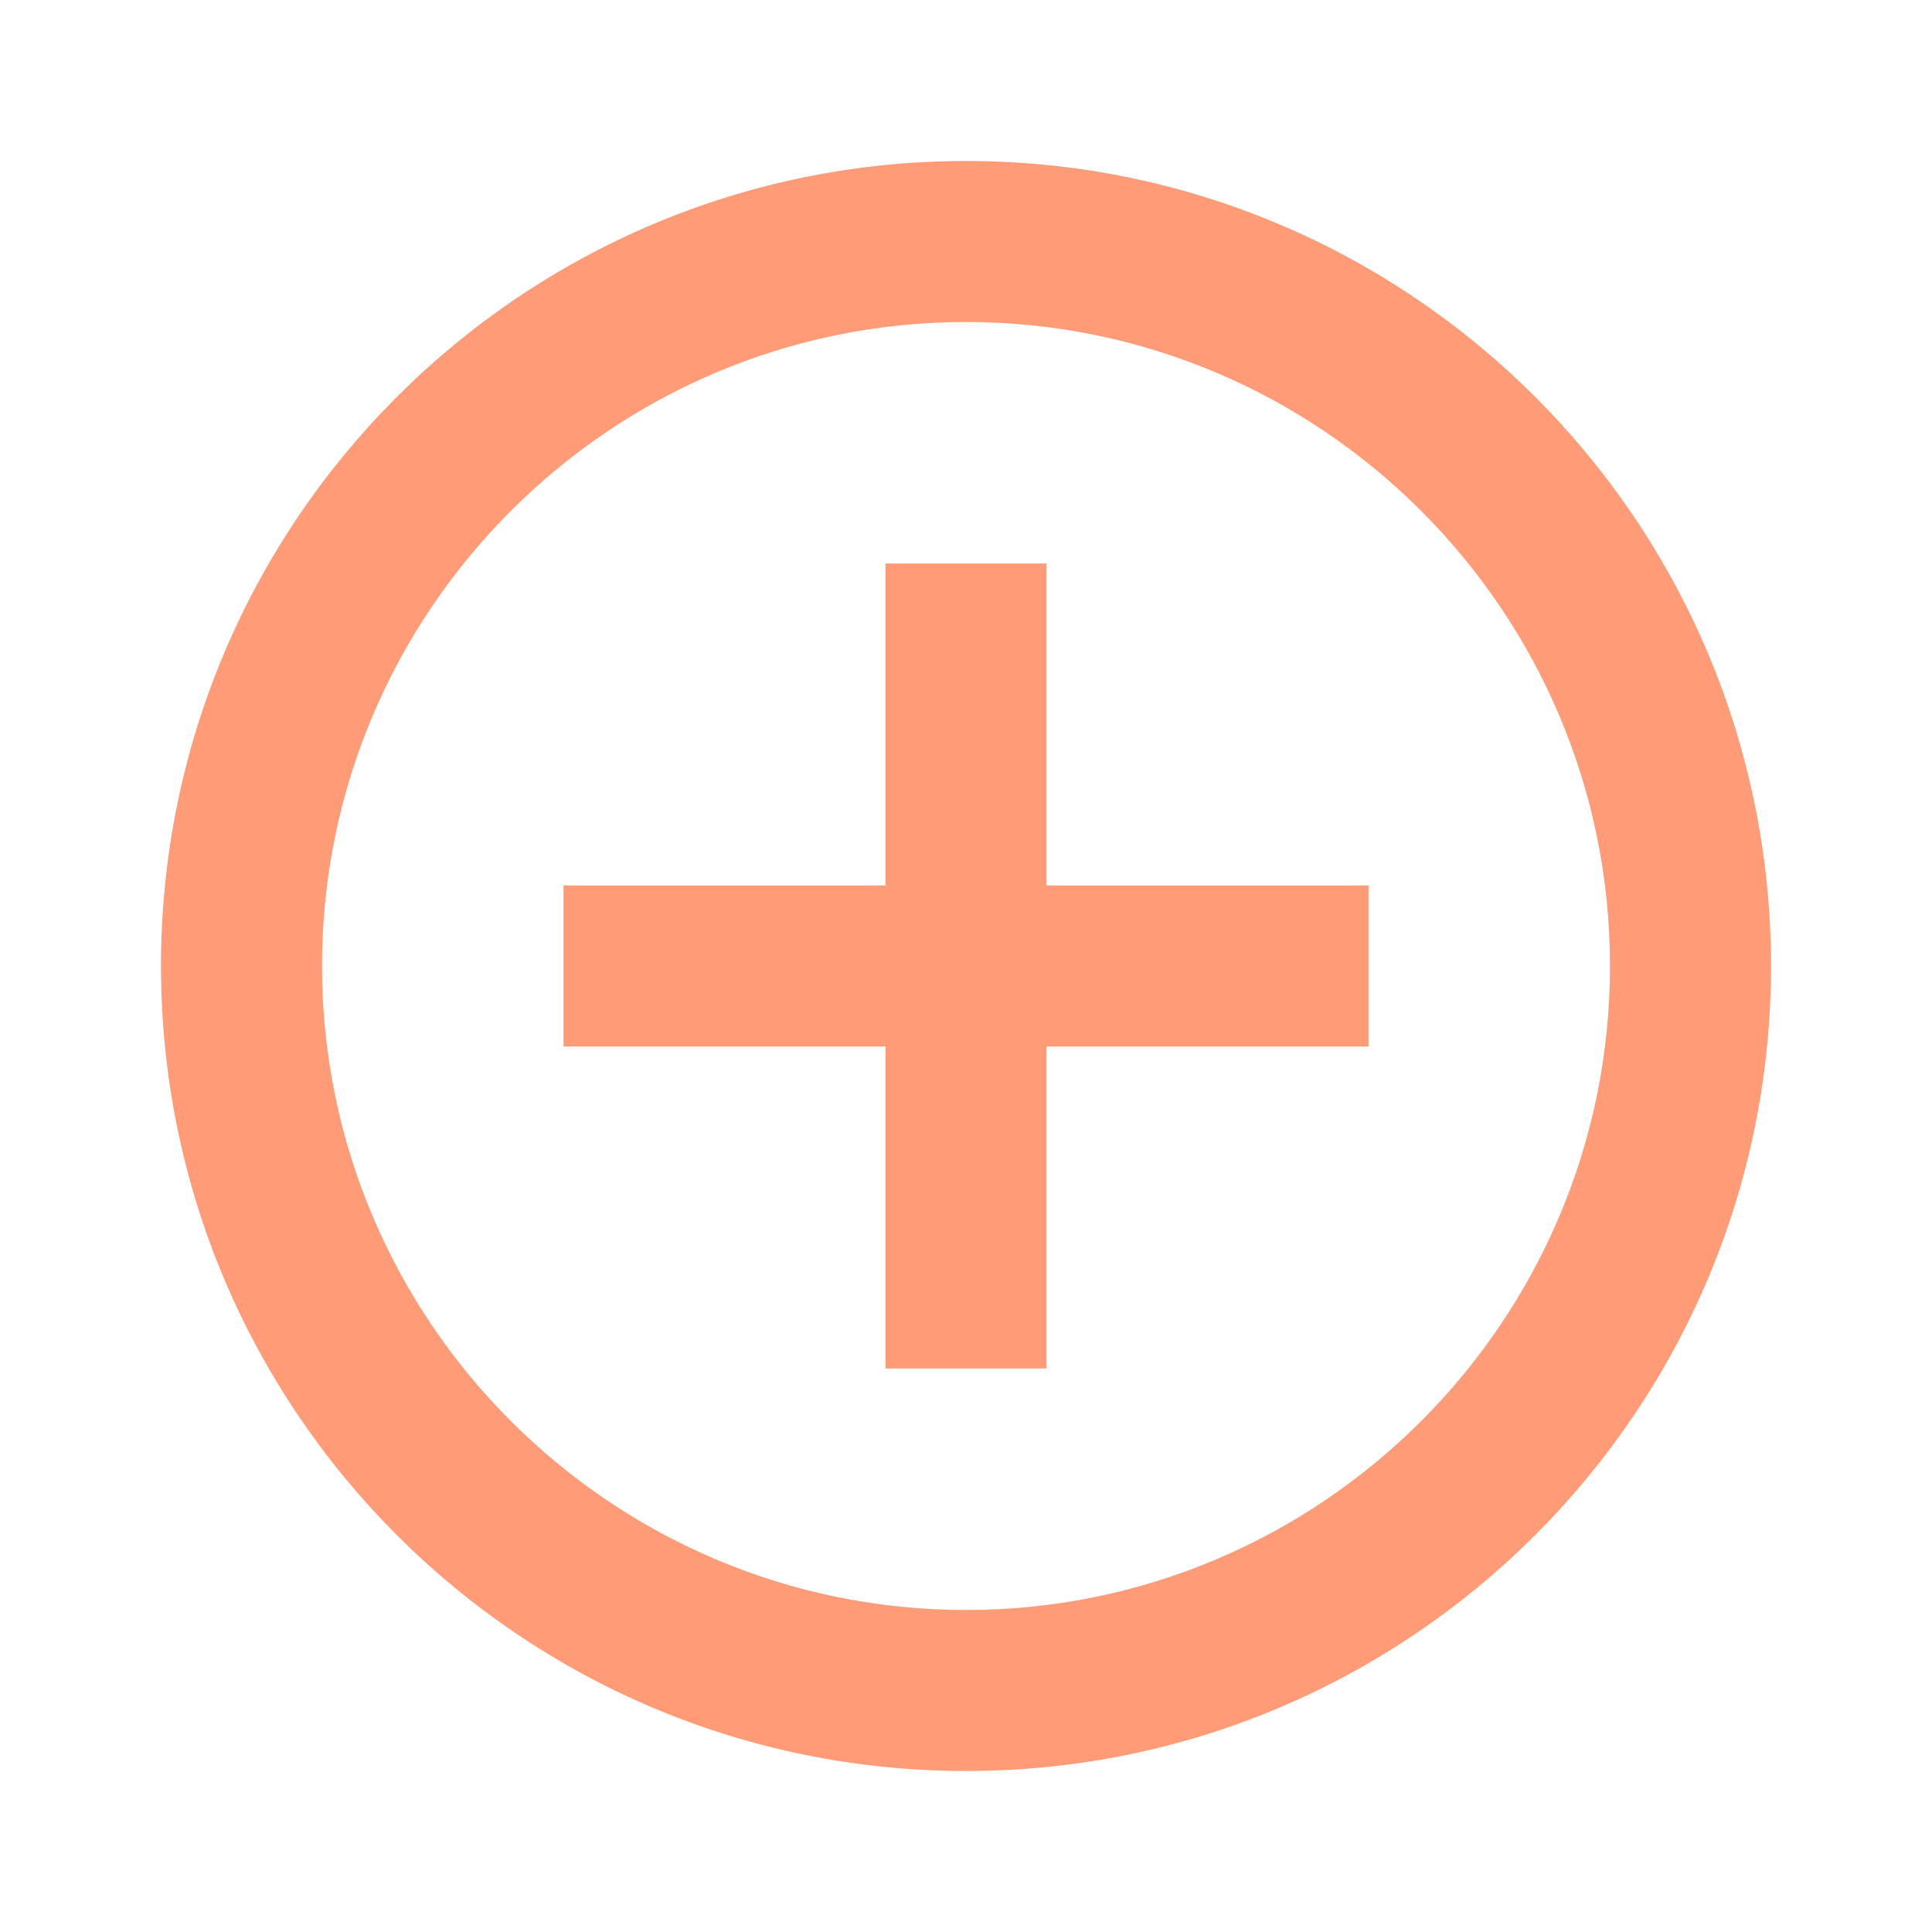 <svg width="48" height="48" viewBox="0 0 48 48" fill="none" xmlns="http://www.w3.org/2000/svg">
<g filter="url(#filter0_d)">
<path d="M26 10H22V18H14V22H22V30H26V22H34V18H26V10ZM24 0C12.96 0 4 8.96 4 20C4 31.04 12.96 40 24 40C35.04 40 44 31.04 44 20C44 8.96 35.04 0 24 0ZM24 36C15.18 36 8 28.82 8 20C8 11.18 15.18 4 24 4C32.82 4 40 11.18 40 20C40 28.82 32.82 36 24 36Z" fill="#FF9B77"/>
</g>
<defs>
<filter id="filter0_d" x="0" y="0" width="48" height="48" filterUnits="userSpaceOnUse" color-interpolation-filters="sRGB">
<feFlood flood-opacity="0" result="BackgroundImageFix"/>
<feColorMatrix in="SourceAlpha" type="matrix" values="0 0 0 0 0 0 0 0 0 0 0 0 0 0 0 0 0 0 127 0"/>
<feOffset dy="4"/>
<feGaussianBlur stdDeviation="2"/>
<feColorMatrix type="matrix" values="0 0 0 0 0 0 0 0 0 0 0 0 0 0 0 0 0 0 0.1 0"/>
<feBlend mode="normal" in2="BackgroundImageFix" result="effect1_dropShadow"/>
<feBlend mode="normal" in="SourceGraphic" in2="effect1_dropShadow" result="shape"/>
</filter>
</defs>
</svg>
